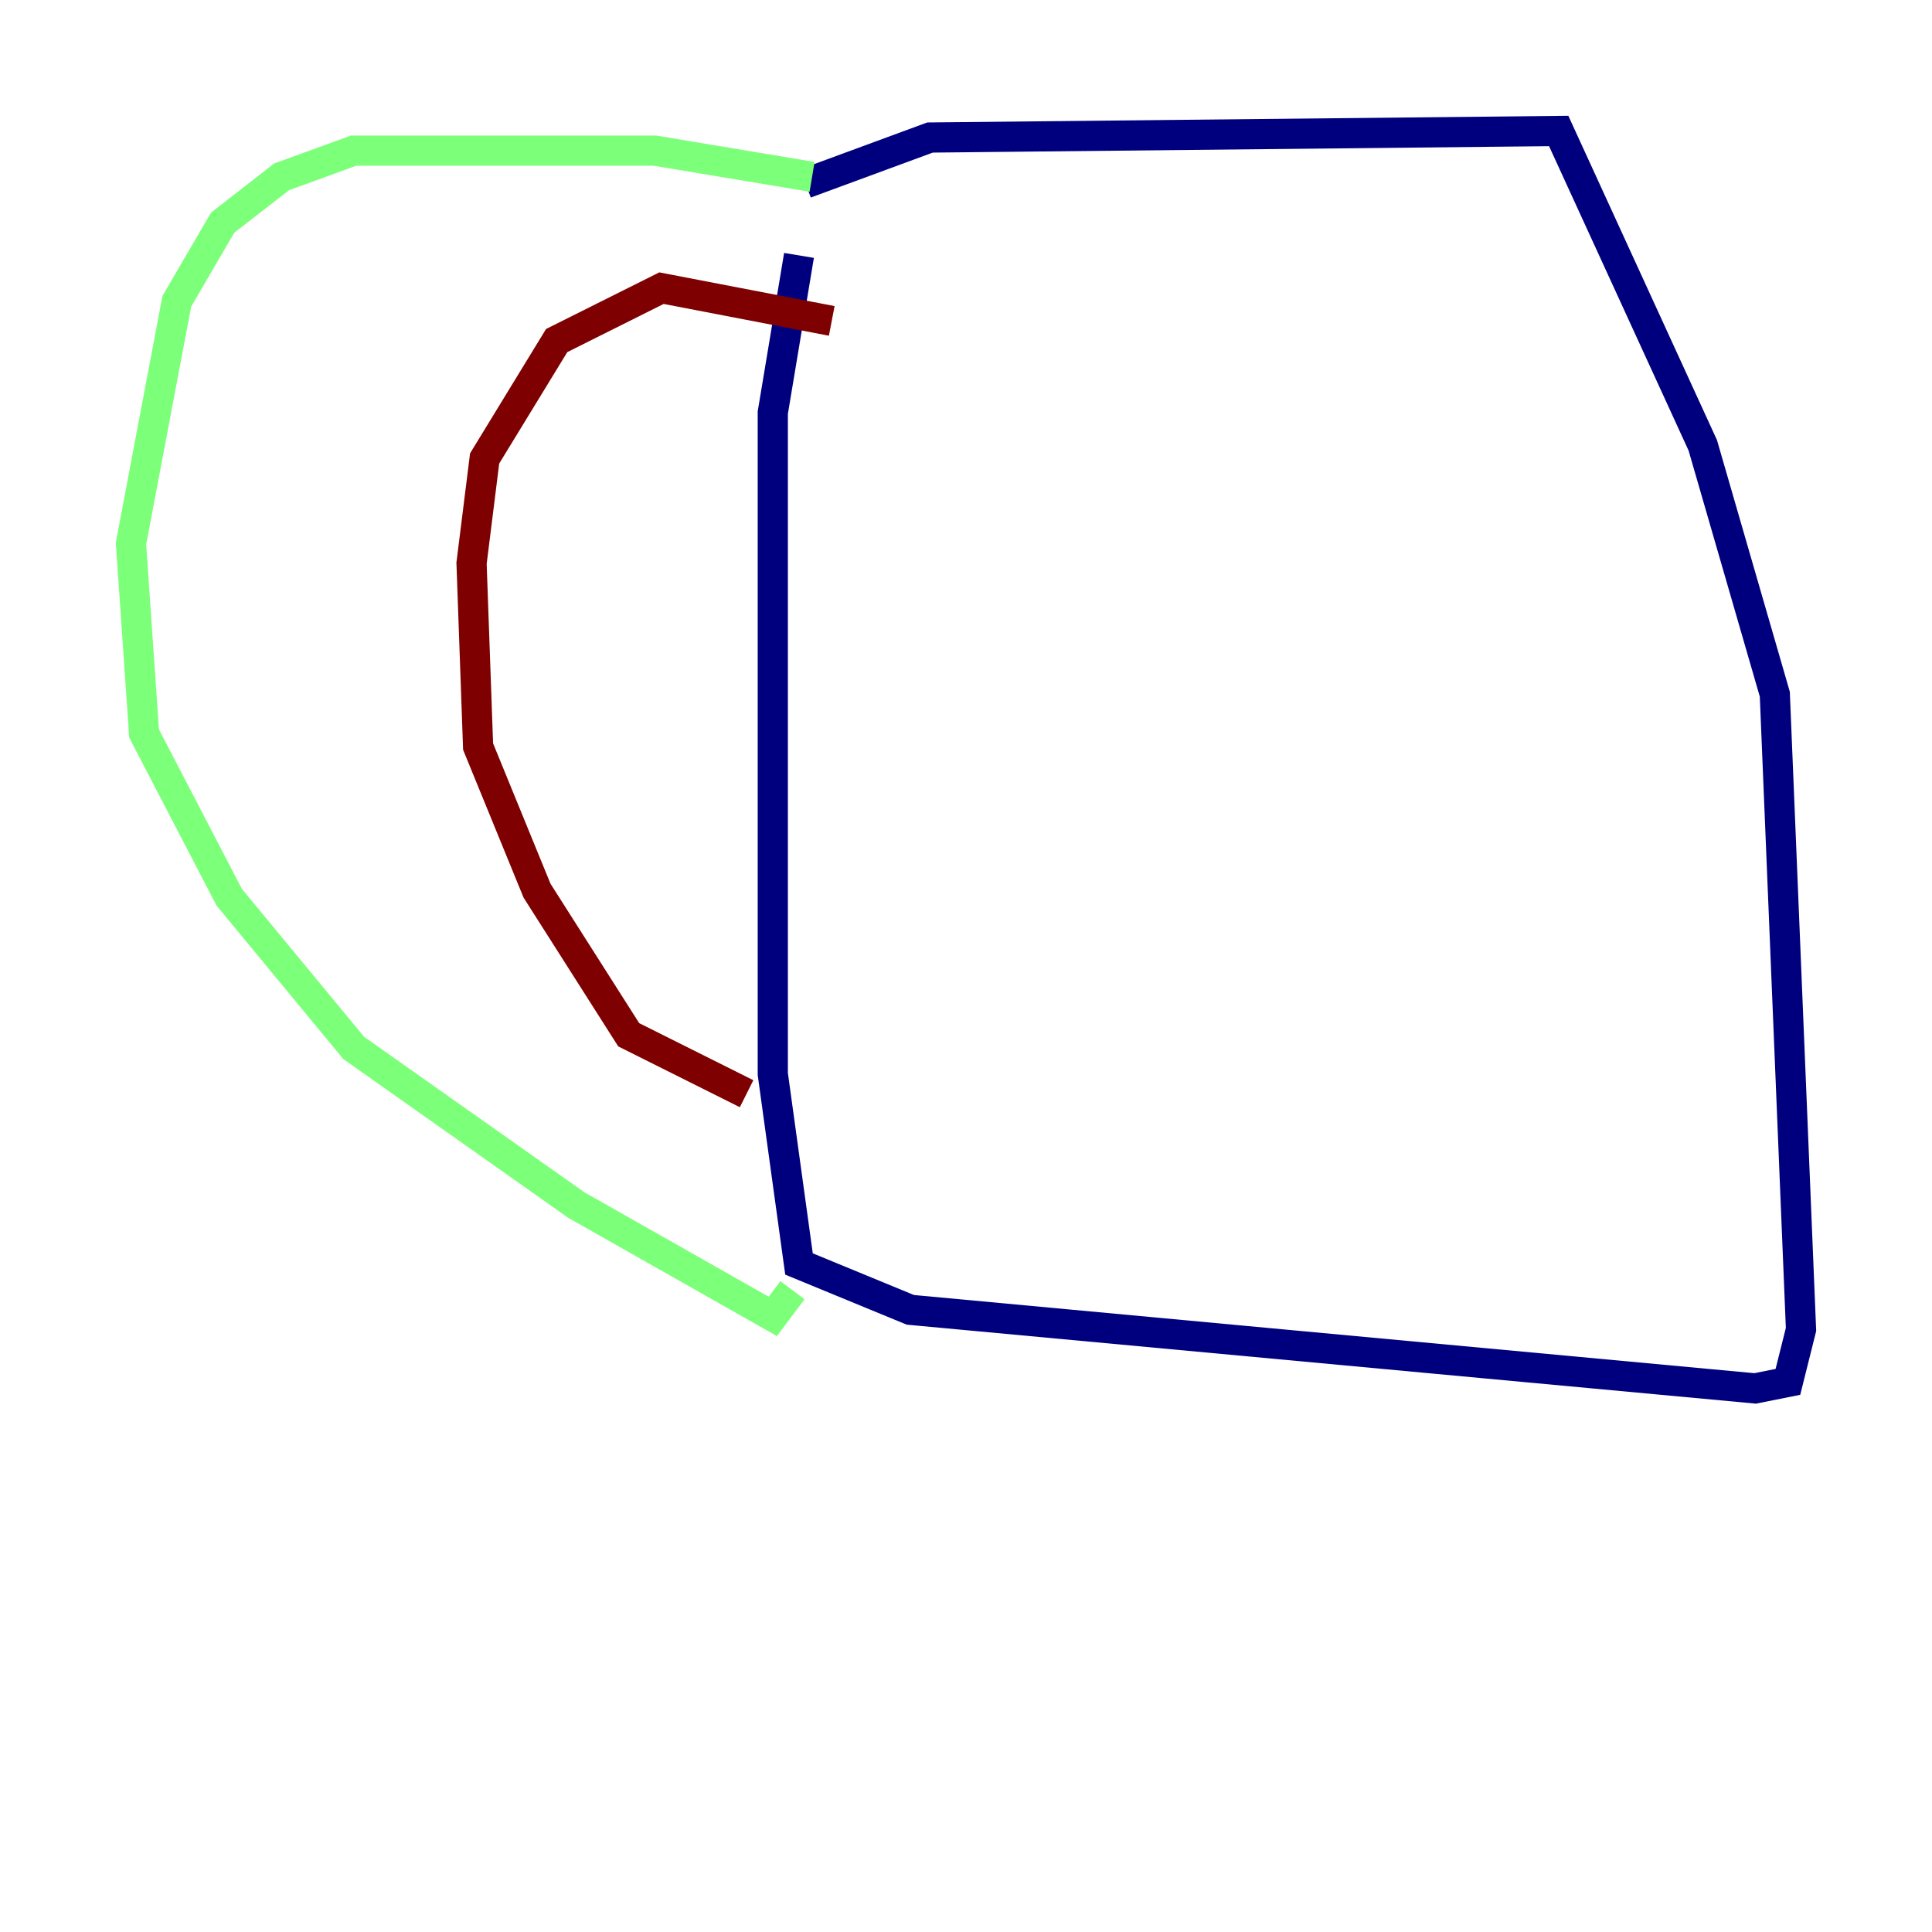<?xml version="1.0" encoding="utf-8" ?>
<svg baseProfile="tiny" height="128" version="1.2" viewBox="0,0,128,128" width="128" xmlns="http://www.w3.org/2000/svg" xmlns:ev="http://www.w3.org/2001/xml-events" xmlns:xlink="http://www.w3.org/1999/xlink"><defs /><polyline fill="none" points="52.936,16.922 51.2,27.336 51.2,71.159 52.936,83.742 60.312,86.78 116.285,91.986 118.454,91.552 119.322,88.081 117.586,45.993 112.814,29.505 103.268,8.678 61.614,9.112 53.37,12.149" stroke="#00007f" stroke-width="2" /><polyline fill="none" points="53.803,11.715 43.39,9.98 23.43,9.98 18.658,11.715 14.752,14.752 11.715,19.959 8.678,36.014 9.546,48.597 15.186,59.444 23.43,69.424 38.183,79.837 51.2,87.214 52.502,85.478" stroke="#7cff79" stroke-width="2" /><polyline fill="none" points="55.105,21.261 43.824,19.091 36.881,22.563 32.108,30.373 31.241,37.315 31.675,49.464 35.58,59.01 41.654,68.556 49.464,72.461" stroke="#7f0000" stroke-width="2" /></svg>